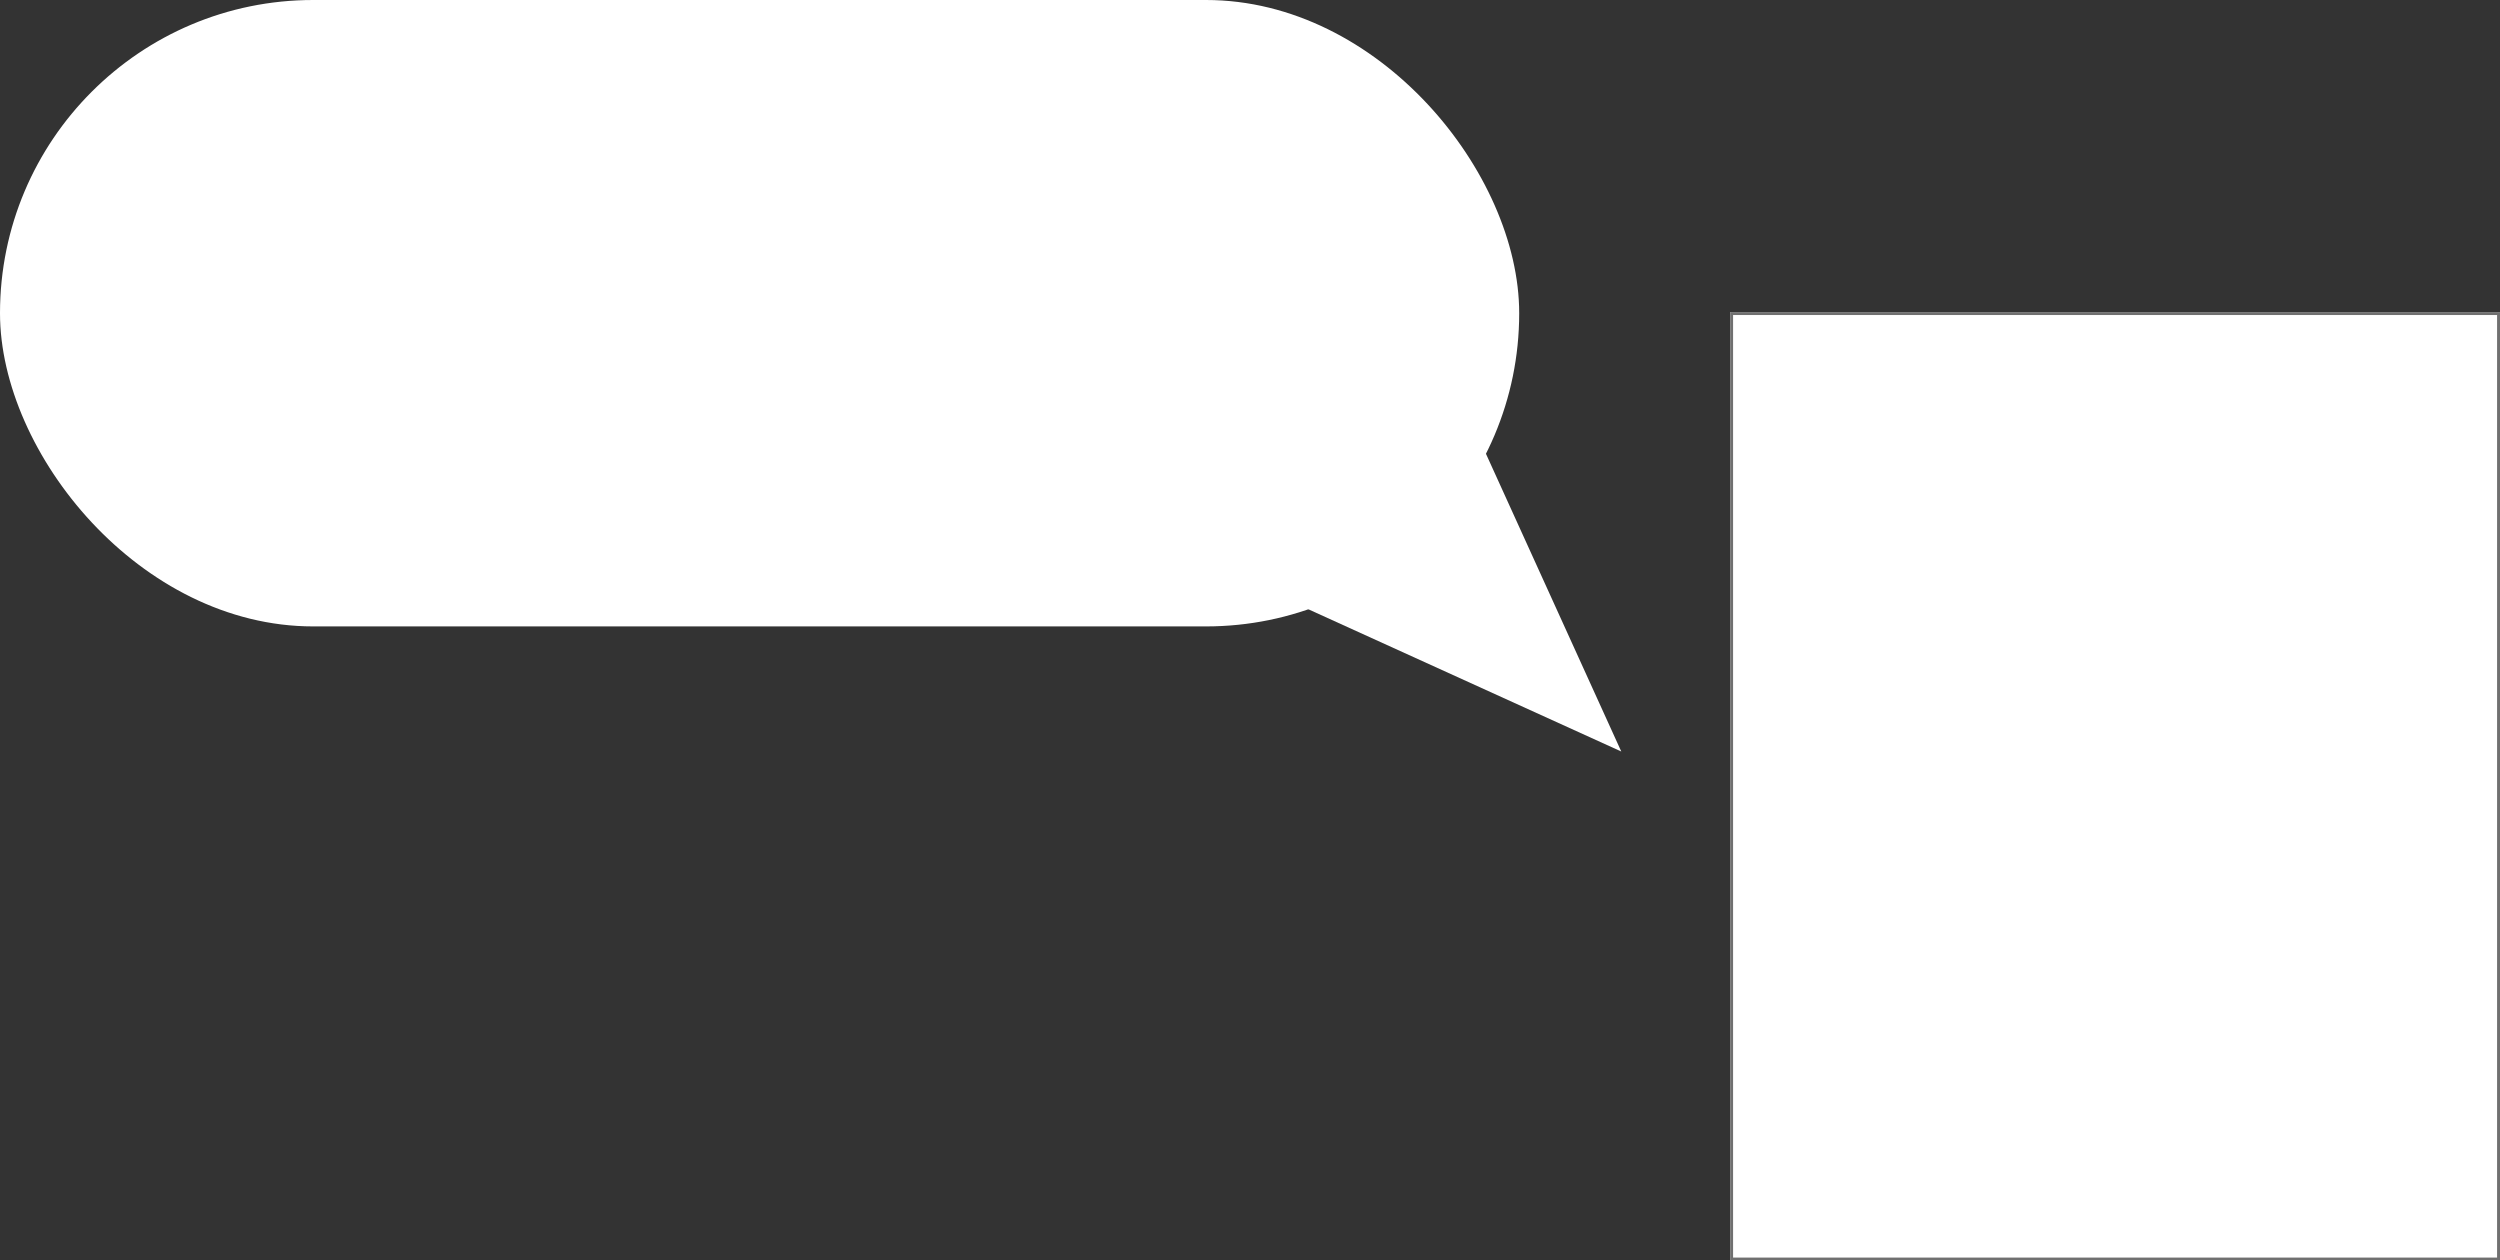 <?xml version="1.0" encoding="UTF-8" standalone="no"?><svg xmlns="http://www.w3.org/2000/svg" width="854.068" height="430.621" viewBox="0 0 854.068 430.621">
  <rect x="0" y="0" width="854.068" height="430.621" fill="#333333" stroke="none"/>
  <g id="组_35" data-name="组 35" transform="translate(-996.932 -4932.379)">
    <rect id="矩形_34" data-name="矩形 34" width="519" height="214" rx="107" transform="translate(996.932 4932.379)" fill="#fff"/>
    <path id="多边形_4" data-name="多边形 4" d="M52.5,0,105,140H0Z" transform="translate(1587.932 5151.995) rotate(135)" fill="#fff"/>
    <g id="矩形_42" data-name="矩形 42" transform="translate(1588 5039)" fill="#fff" stroke="#707070" stroke-width="1">
      <rect width="263" height="324" stroke="none"/>
      <rect x="0.5" y="0.5" width="262" height="323" fill="none"/>
    </g>
  </g>
</svg>

